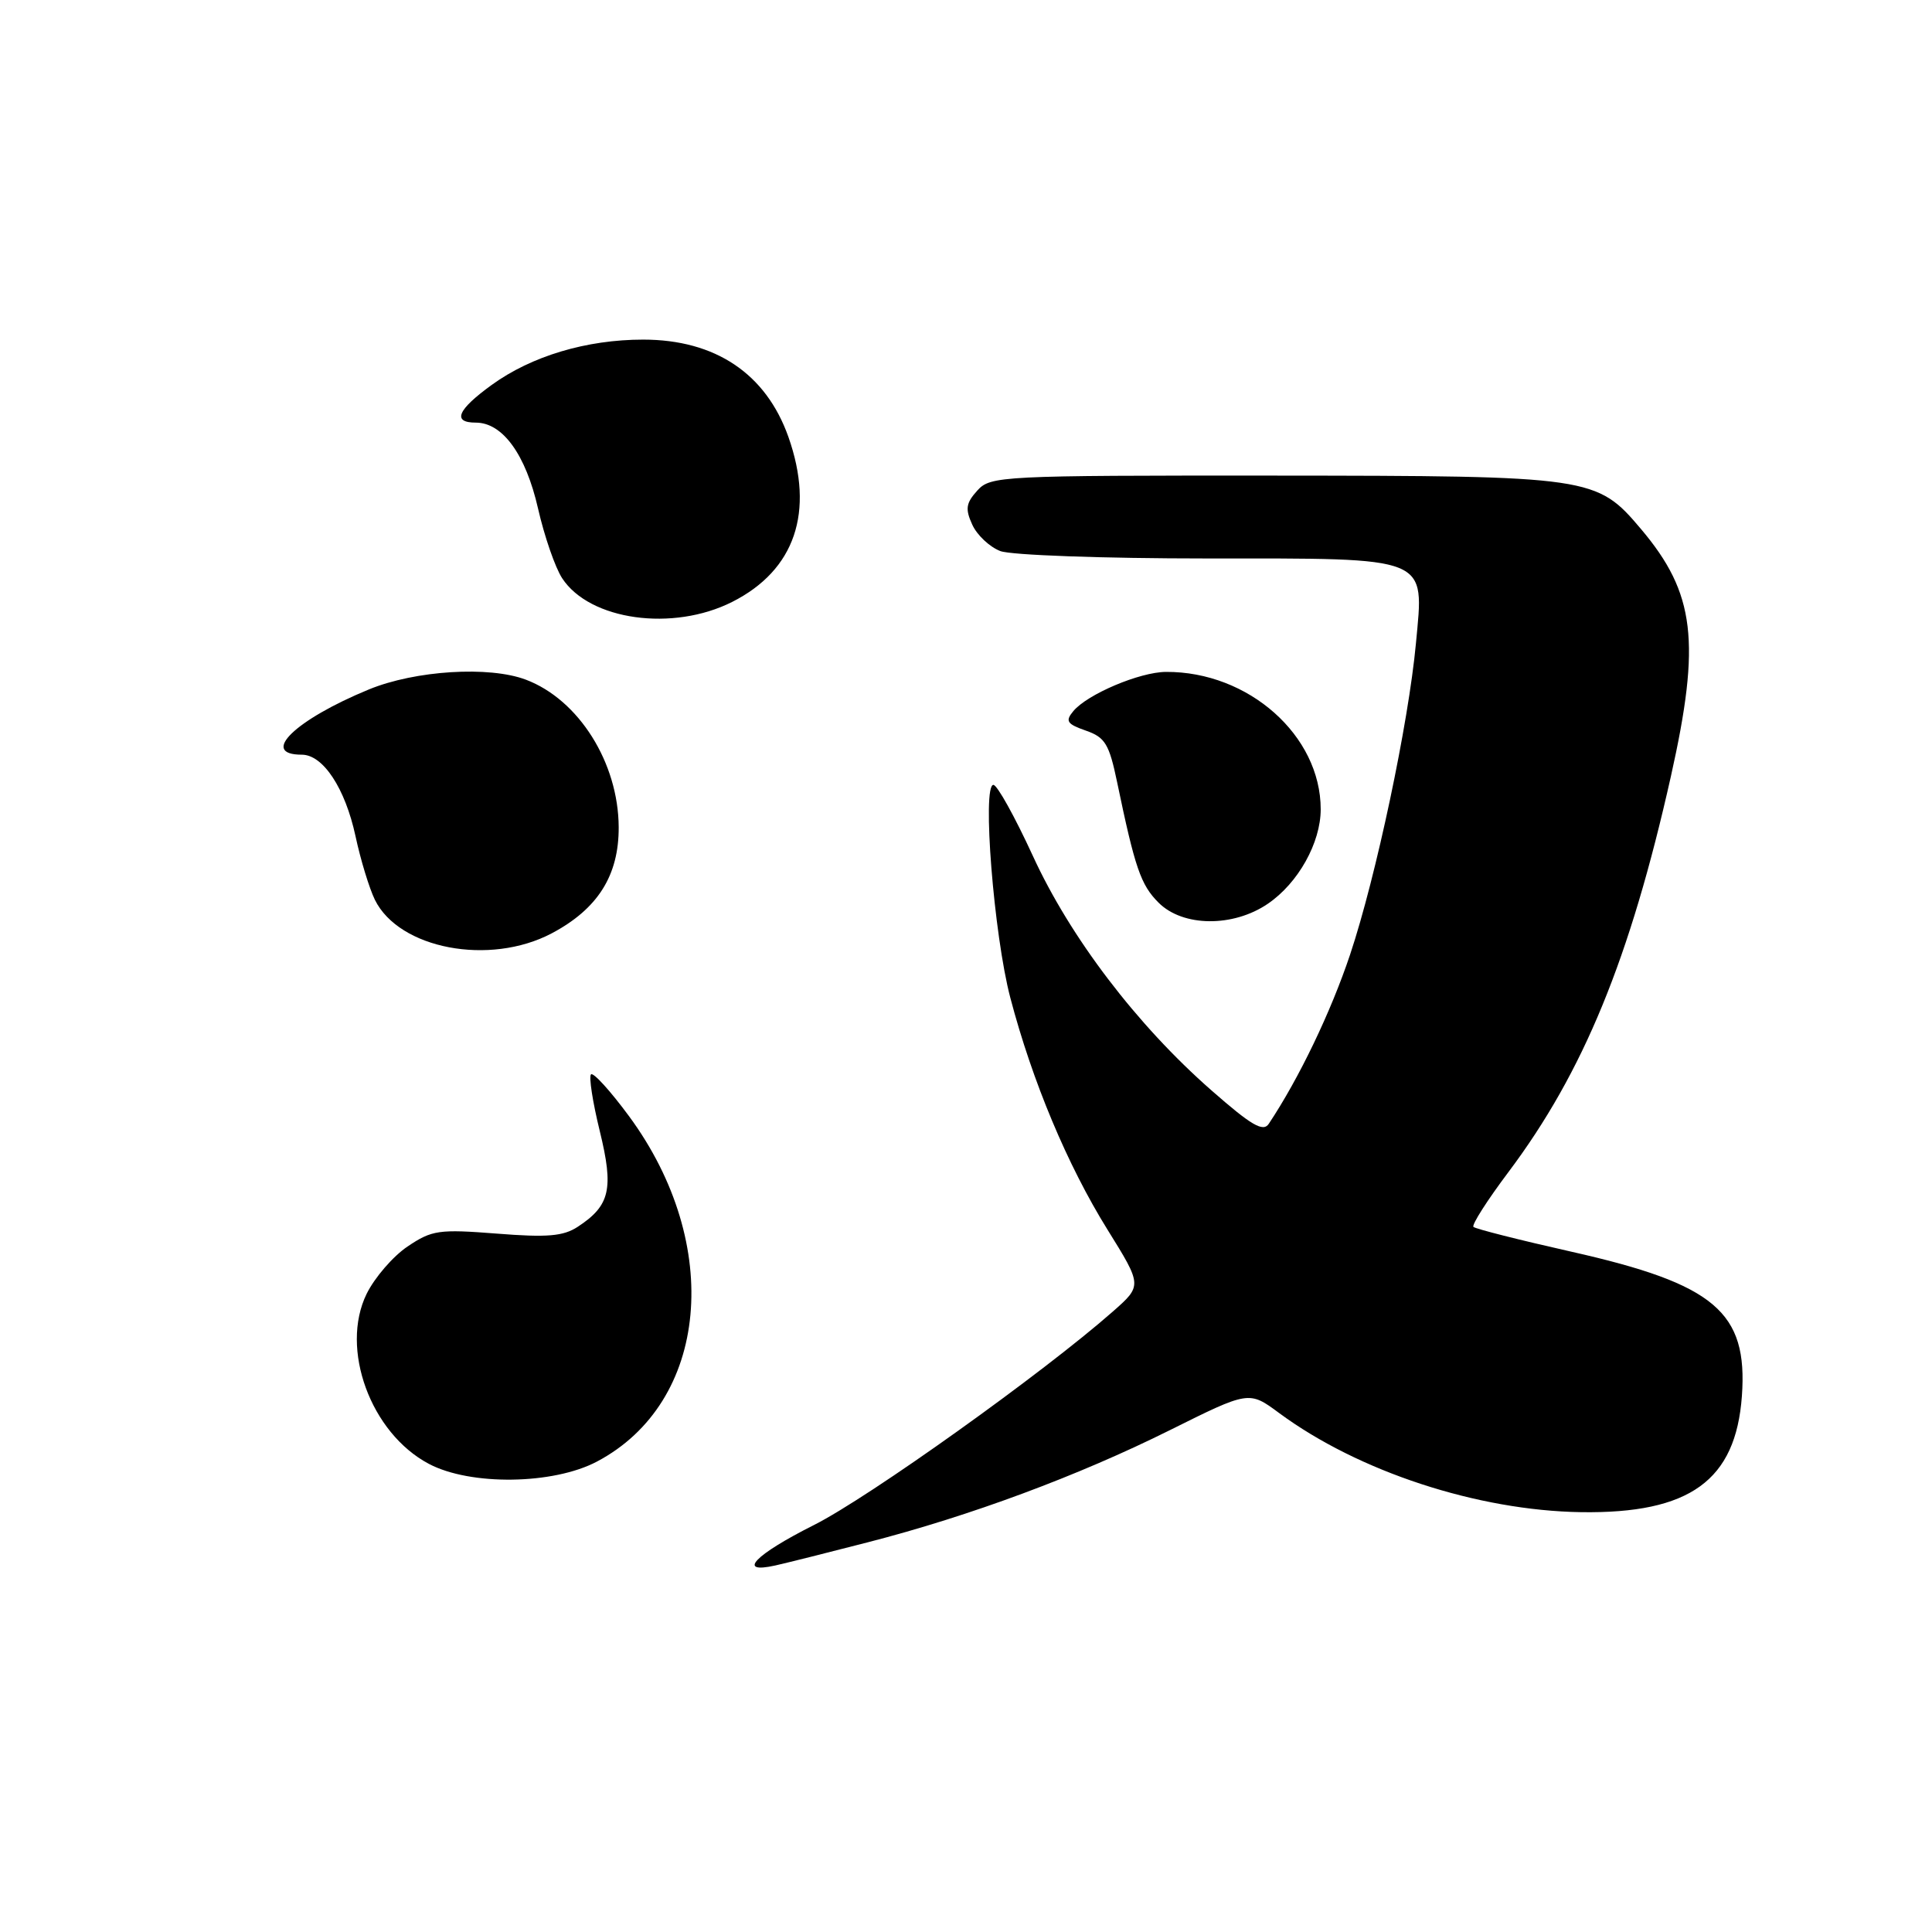 <?xml version="1.0" encoding="UTF-8" standalone="no"?>
<!DOCTYPE svg PUBLIC "-//W3C//DTD SVG 1.1//EN" "http://www.w3.org/Graphics/SVG/1.1/DTD/svg11.dtd" >
<svg xmlns="http://www.w3.org/2000/svg" xmlns:xlink="http://www.w3.org/1999/xlink" version="1.1" viewBox="0 0 256 256">
 <g >
 <path fill="currentColor"
d=" M 115.00 204.36 C 128.56 200.87 142.87 195.55 155.00 189.51 C 165.50 184.28 165.50 184.28 169.50 187.24 C 180.00 194.99 195.77 200.16 209.50 200.37 C 223.91 200.58 230.00 196.18 230.81 184.98 C 231.61 173.85 227.23 170.14 208.23 165.86 C 201.34 164.31 195.50 162.83 195.24 162.57 C 194.98 162.31 197.07 159.04 199.88 155.30 C 209.81 142.07 215.98 127.06 221.40 102.88 C 225.39 85.04 224.62 78.60 217.45 70.11 C 211.57 63.15 210.89 63.05 168.90 63.02 C 132.54 63.00 131.25 63.07 129.50 65.00 C 127.99 66.67 127.88 67.44 128.83 69.52 C 129.46 70.91 131.14 72.48 132.55 73.02 C 133.98 73.56 146.15 74.00 159.91 74.00 C 189.74 74.00 188.70 73.58 187.62 85.24 C 186.63 95.87 182.34 116.17 178.89 126.50 C 176.35 134.09 172.14 142.87 168.12 148.91 C 167.37 150.04 165.81 149.12 160.50 144.46 C 150.63 135.80 141.80 124.20 136.84 113.37 C 134.47 108.22 132.13 104.00 131.63 104.00 C 130.11 104.00 131.69 123.90 133.87 132.20 C 136.78 143.27 141.44 154.39 146.74 162.92 C 151.36 170.35 151.36 170.35 147.43 173.81 C 138.17 181.96 115.15 198.40 107.88 202.06 C 99.98 206.03 97.54 208.59 102.75 207.43 C 104.26 207.09 109.78 205.71 115.00 204.36 Z  M 79.09 193.67 C 93.93 185.84 95.88 164.92 83.35 147.90 C 80.88 144.55 78.61 142.05 78.31 142.36 C 78.01 142.66 78.53 146.03 79.47 149.86 C 81.35 157.54 80.84 159.75 76.55 162.56 C 74.64 163.81 72.51 163.99 65.84 163.46 C 58.15 162.86 57.23 162.99 54.00 165.17 C 52.08 166.46 49.64 169.29 48.58 171.44 C 45.02 178.72 49.11 189.89 56.83 193.97 C 62.33 196.88 73.30 196.73 79.09 193.67 Z  M 73.09 123.68 C 79.20 120.45 82.01 116.01 81.98 109.60 C 81.94 101.06 76.69 92.71 69.68 90.06 C 64.81 88.22 55.04 88.83 48.89 91.35 C 39.10 95.38 34.34 100.00 39.99 100.00 C 42.81 100.00 45.74 104.45 47.11 110.81 C 47.78 113.94 48.94 117.73 49.68 119.24 C 52.90 125.74 64.87 128.01 73.09 123.68 Z  M 168.00 119.75 C 172.02 117.01 175.00 111.67 175.00 107.23 C 175.00 97.46 165.44 88.97 154.50 89.03 C 151.01 89.05 144.08 91.99 142.22 94.23 C 141.12 95.55 141.37 95.93 143.88 96.81 C 146.44 97.70 146.97 98.58 148.03 103.67 C 150.39 115.02 151.16 117.26 153.52 119.61 C 156.74 122.83 163.40 122.89 168.00 119.75 Z  M 97.03 79.75 C 105.34 75.55 107.97 67.83 104.47 57.90 C 101.50 49.51 94.78 45.00 85.22 45.00 C 77.72 45.00 70.43 47.18 65.16 51.00 C 60.60 54.30 59.88 56.00 63.05 56.00 C 66.60 56.00 69.66 60.22 71.29 67.37 C 72.13 71.06 73.57 75.22 74.49 76.62 C 78.14 82.20 89.16 83.73 97.03 79.75 Z "/>
</g>
</svg>